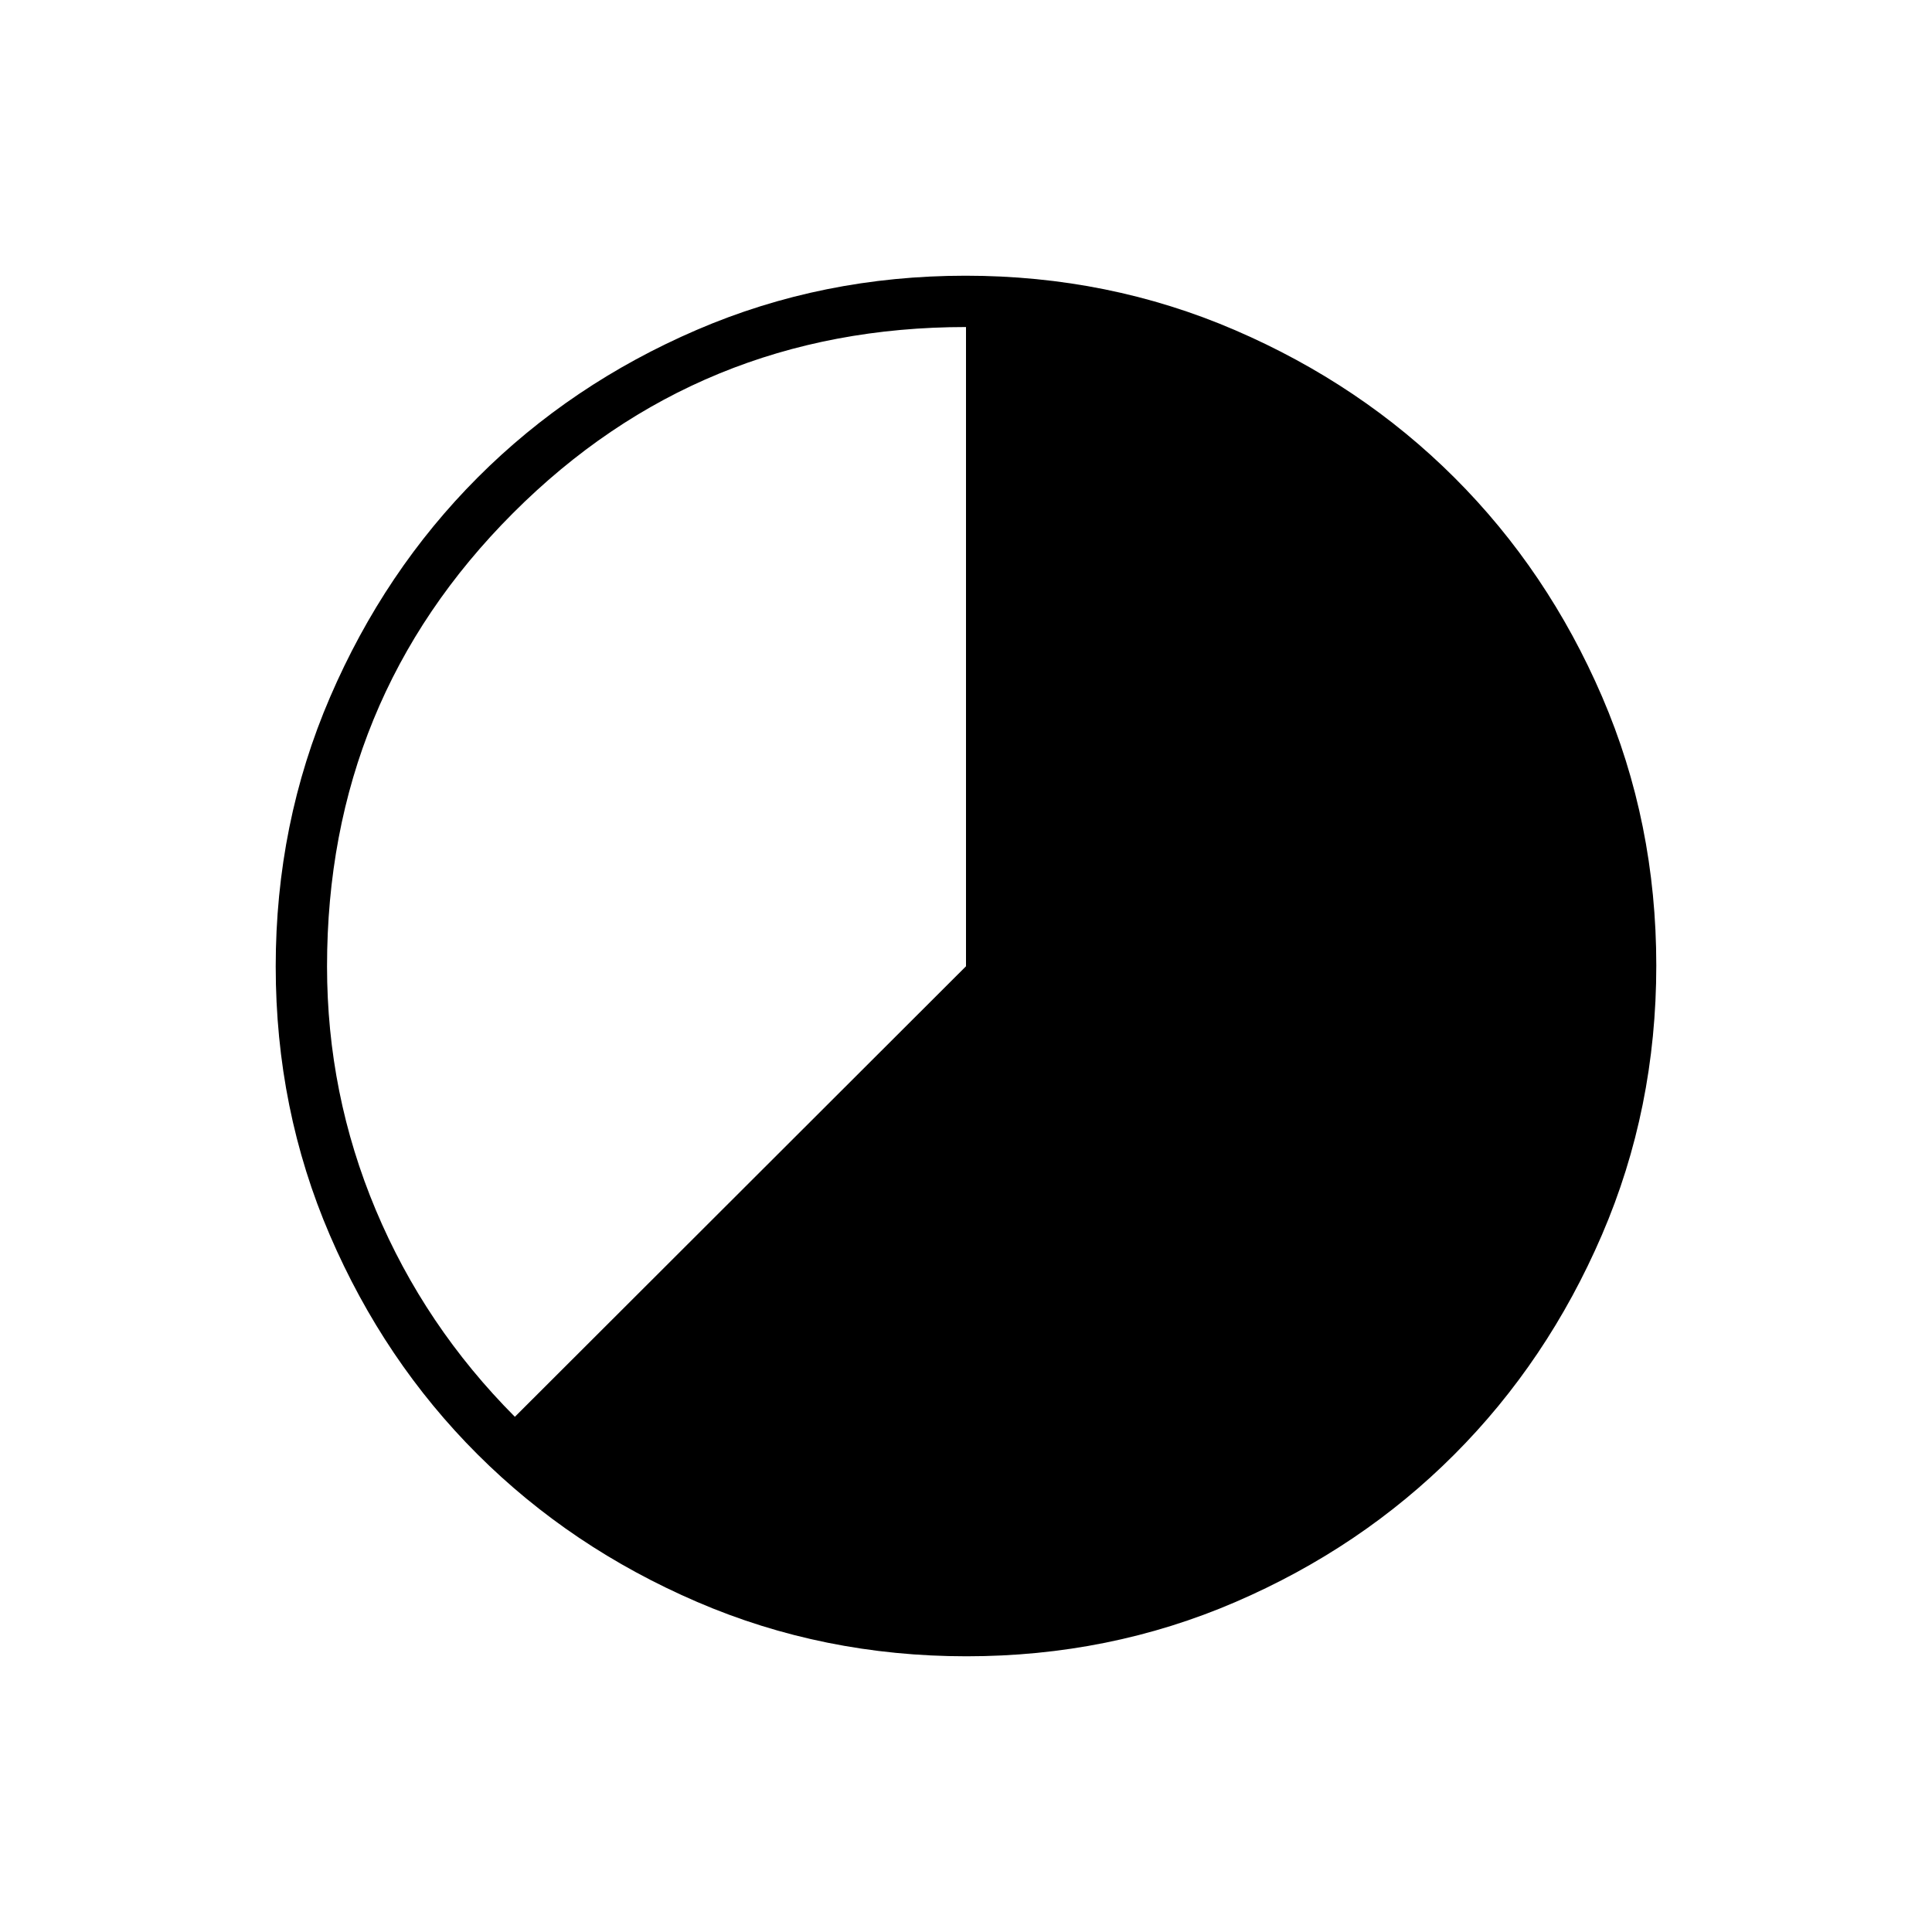 <svg xmlns="http://www.w3.org/2000/svg" height="24" viewBox="0 96 960 960" width="24"><path d="M480.238 919q-71.145 0-133.868-27.023t-109.12-73.348q-46.398-46.325-73.324-108.826Q137 647.301 137 576.238q0-71.145 27.023-133.868t73.348-109.12q46.325-46.398 108.826-73.324Q408.699 233 479.762 233q71.145 0 133.868 27.023t109.12 73.348q46.398 46.325 73.324 108.826Q823 504.699 823 575.762q0 71.144-27.023 133.868-27.023 62.723-73.348 109.12-46.325 46.398-108.826 73.324Q551.301 919 480.238 919ZM255.835 800 480 576.133V258.5q-132.732 0-225.116 92.491-92.384 92.491-92.384 225.19 0 63.379 24.25 121.099Q211 755 255.835 800Z"/></svg>